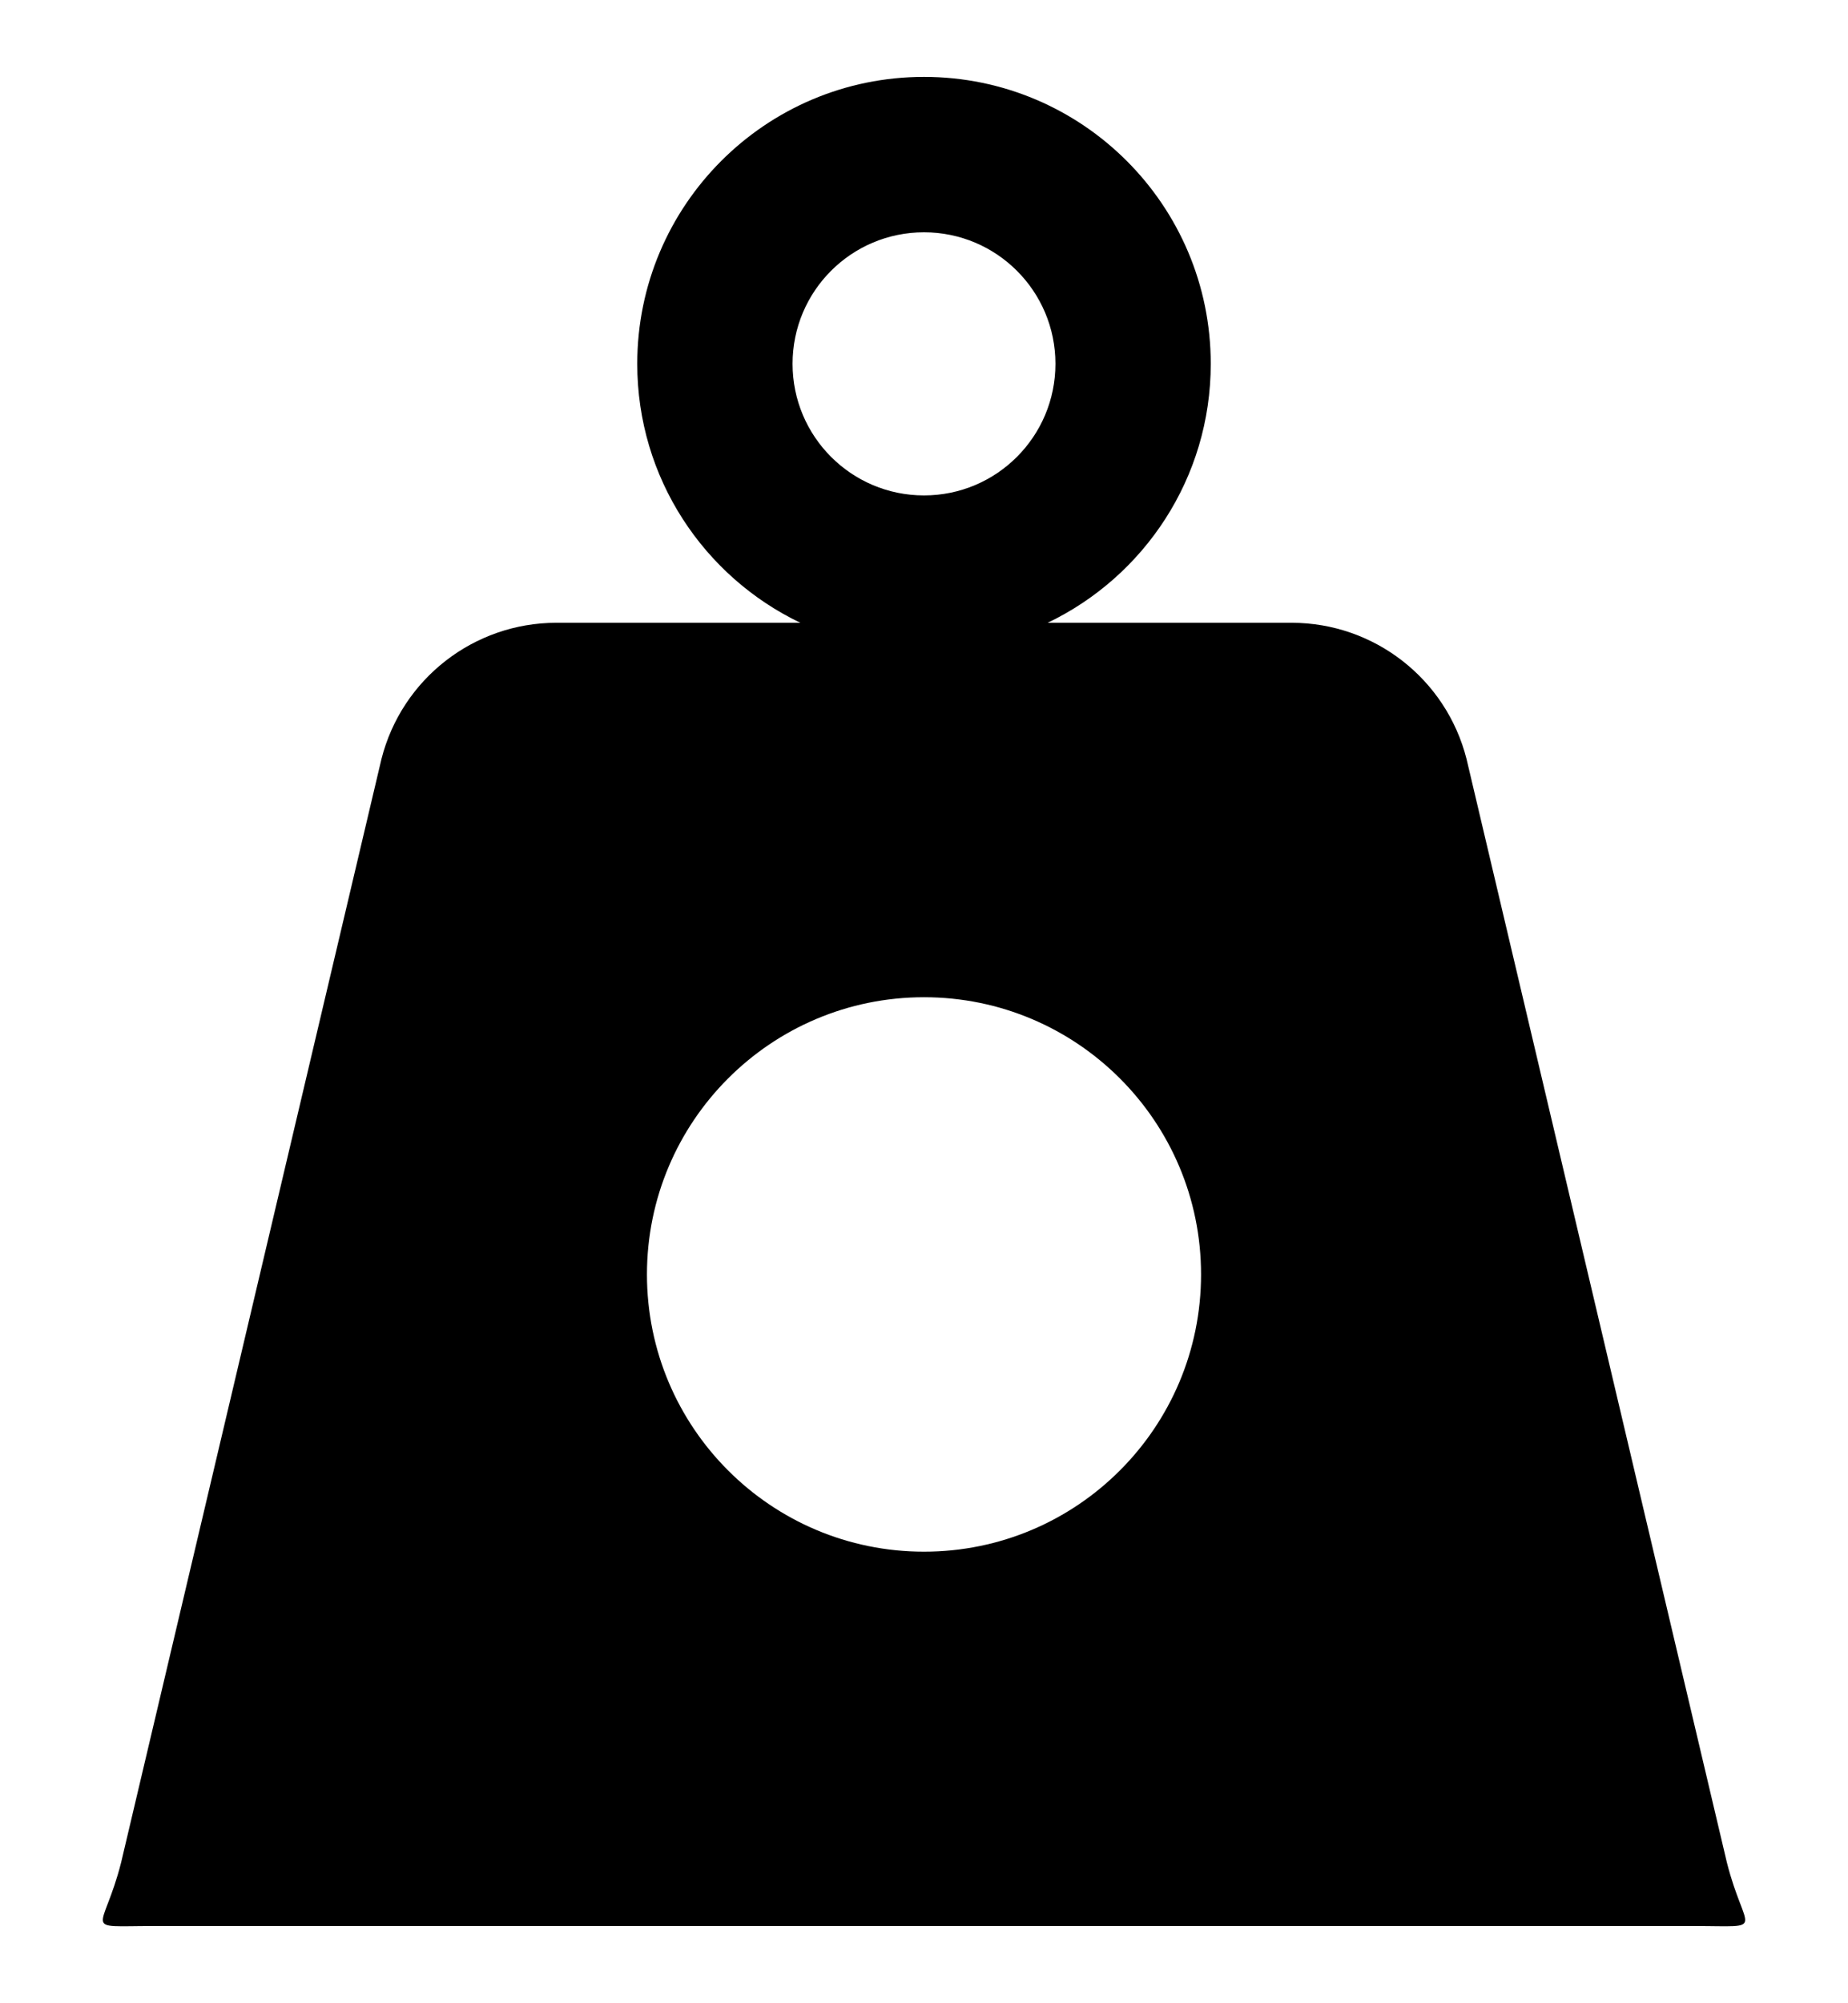 <svg width="24" height="26" viewBox="0 0 24 26" fill="none" xmlns="http://www.w3.org/2000/svg">
<path fill-rule="evenodd" clip-rule="evenodd" d="M13.606 8.083C14.859 7.483 15.724 6.204 15.724 4.722C15.724 2.666 14.057 0.998 12 0.998C9.943 0.998 8.276 2.666 8.276 4.722C8.276 6.204 9.141 7.483 10.394 8.083H7.226C6.154 8.083 5.218 8.811 4.954 9.851L1.573 24.173C1.338 25.099 1.038 24.998 1.993 24.998H12H22.007C22.962 24.998 22.662 25.099 22.427 24.173L19.046 9.851C18.782 8.811 17.846 8.083 16.774 8.083H13.606ZM13.707 4.722C13.707 5.665 12.943 6.43 12 6.43C11.057 6.43 10.293 5.665 10.293 4.722C10.293 3.779 11.057 3.015 12 3.015C12.943 3.015 13.707 3.779 13.707 4.722ZM15.598 16.541C15.598 18.528 13.987 20.139 12 20.139C10.013 20.139 8.402 18.528 8.402 16.541C8.402 14.554 10.013 12.943 12 12.943C13.987 12.943 15.598 14.554 15.598 16.541Z" fill="black"/>
</svg>
